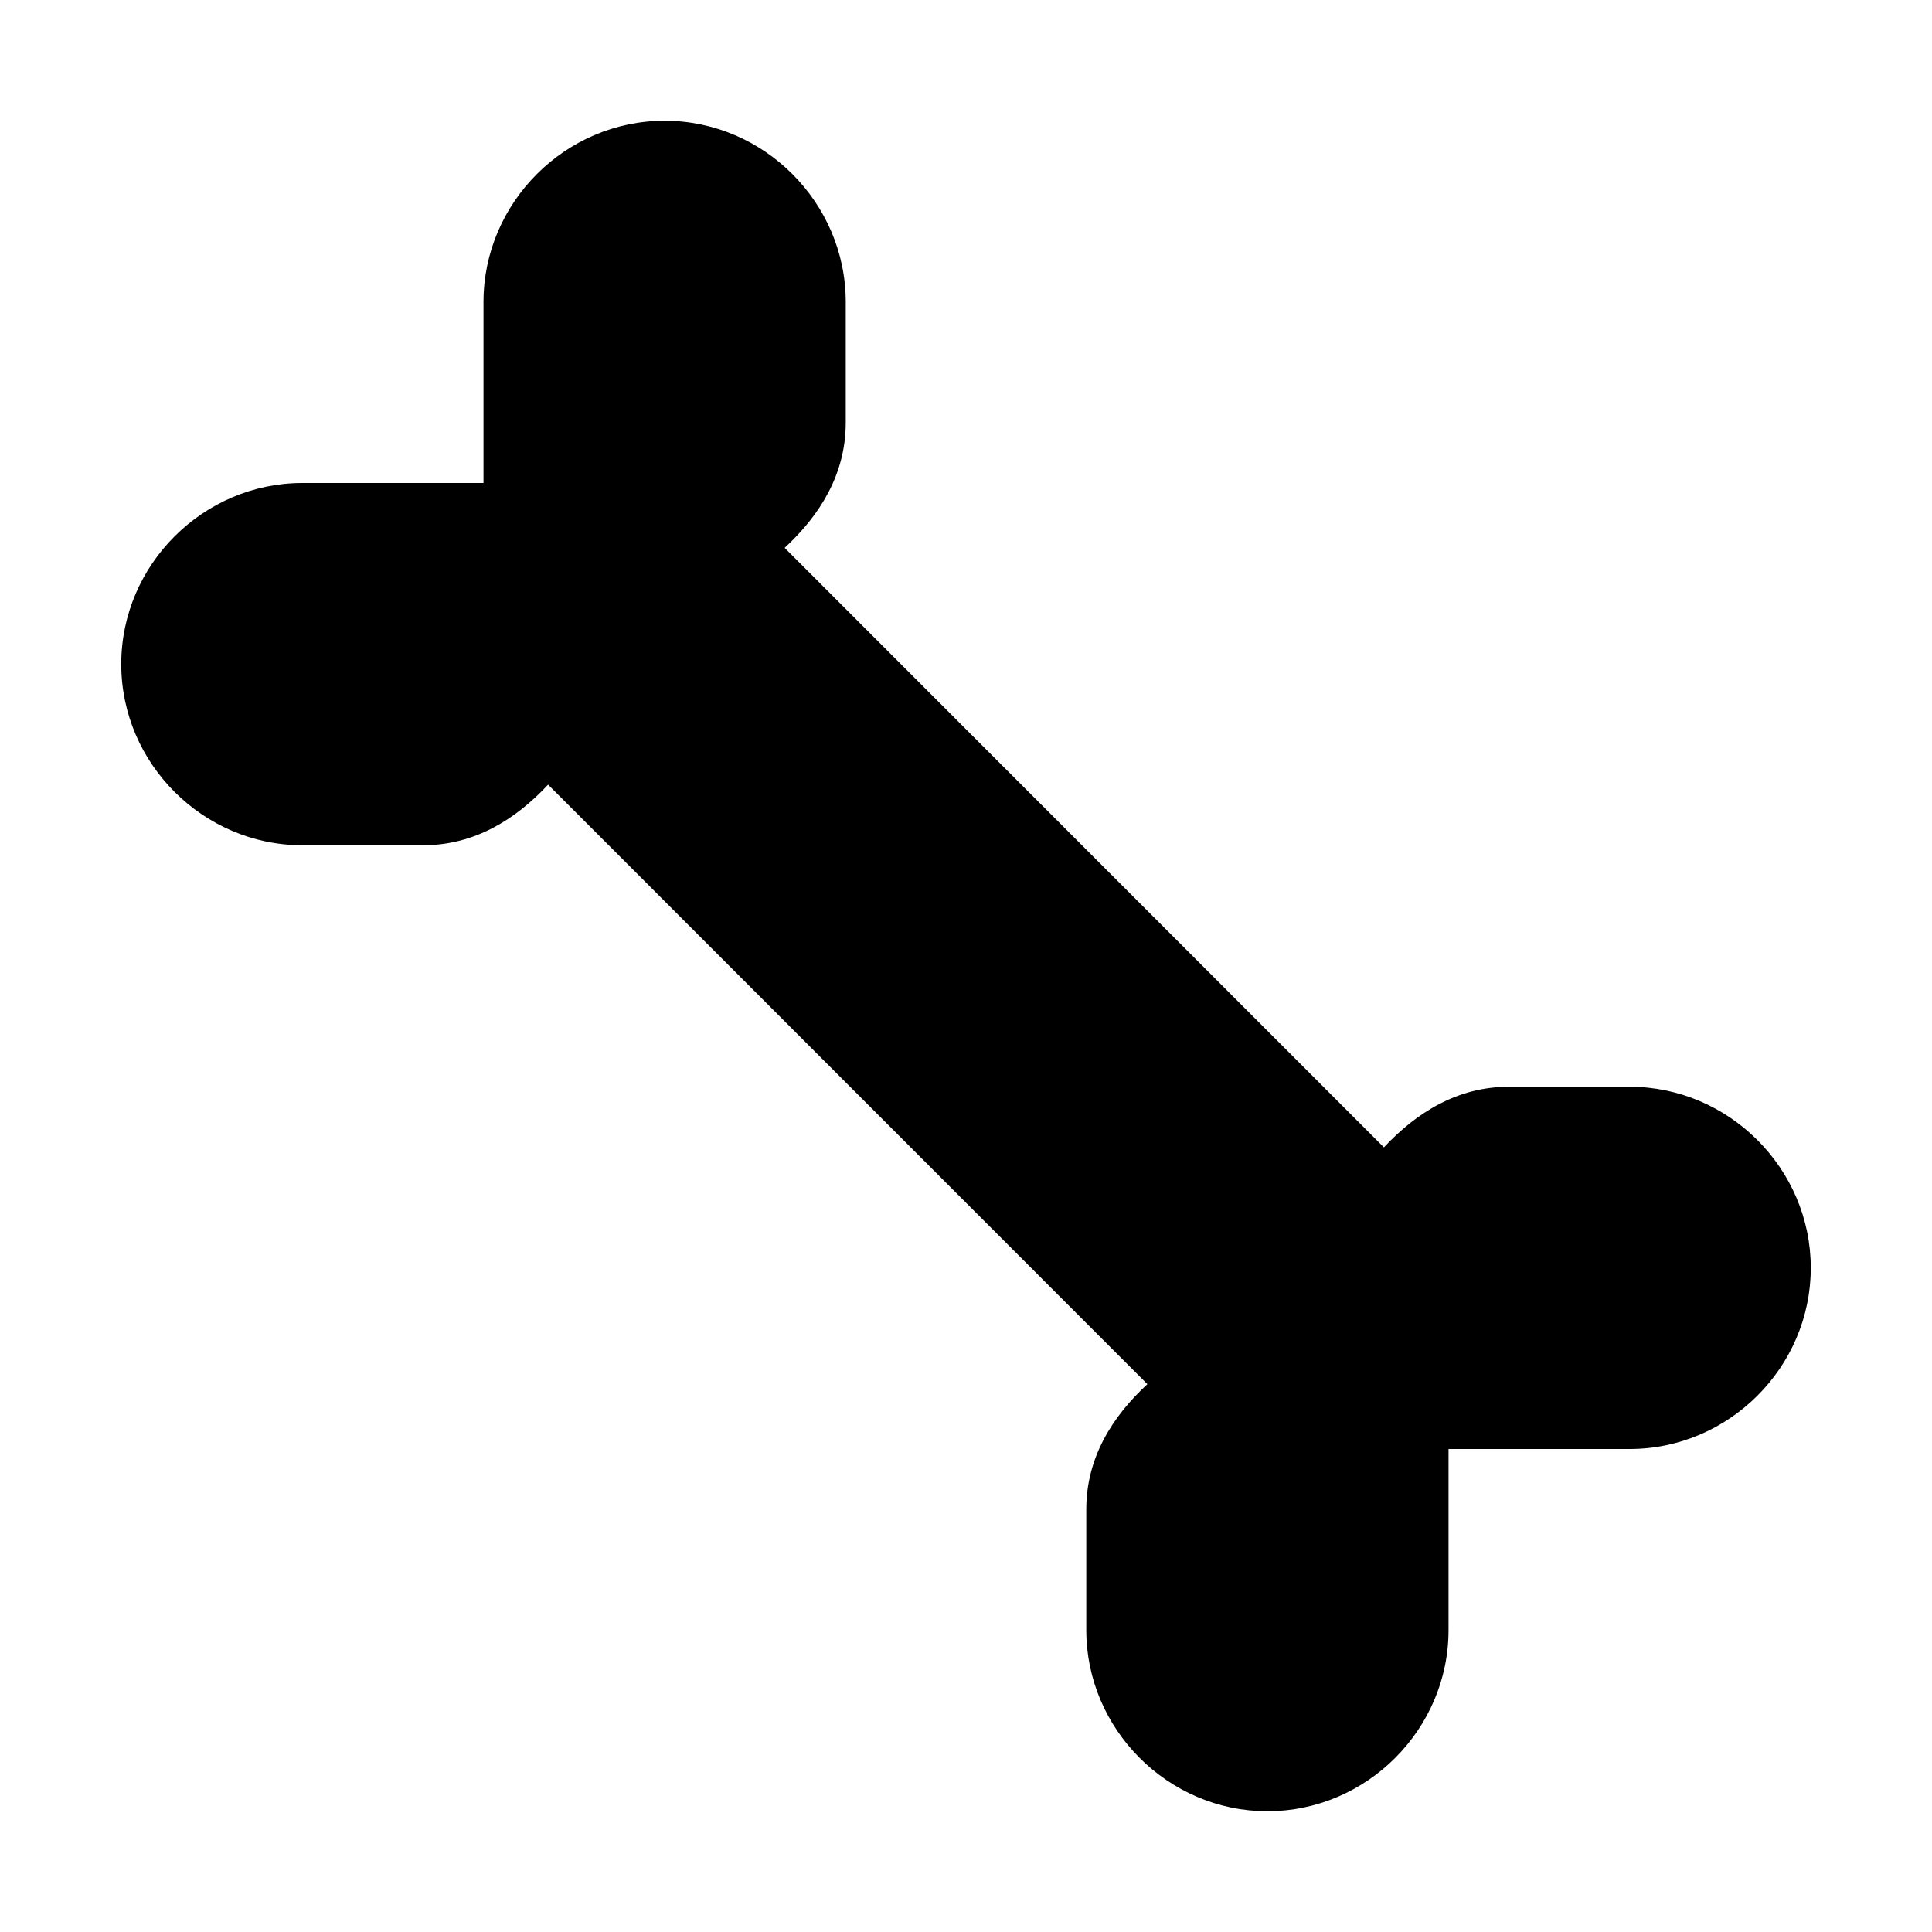 <svg xmlns="http://www.w3.org/2000/svg" xmlns:ns1="http://sodipodi.sourceforge.net/DTD/sodipodi-0.dtd" xmlns:ns2="http://www.inkscape.org/namespaces/inkscape" viewBox="0 0 1600 1600"><ns1:namedview pagecolor="#303030" showgrid="true"><ns2:grid id="grid5" units="px" spacingx="100" spacingy="100" color="#4772b3" opacity="0.2" visible="true" /></ns1:namedview><g fill="currentColor"><path d="m388.508 494c-.824 0-1.5.68-1.5 1.5v1 .5h-.5-1c-.82 0-1.5.676-1.5 1.5s.68 1.5 1.5 1.5h1c.426 0 .766-.214 1.035-.502l4.963 4.965c-.291.269-.506.609-.506 1.037v1c0 .82.676 1.5 1.5 1.5s1.5-.68 1.5-1.5v-1-.5h.5 1c.82 0 1.5-.676 1.5-1.5s-.68-1.5-1.5-1.5h-1c-.426 0-.766.214-1.035.502l-4.963-4.965c.291-.269.506-.609.506-1.037v-1c0-.82-.676-1.5-1.5-1.5z" transform="matrix(100 0 0 100 -38300.39 -49300)" /></g></svg>